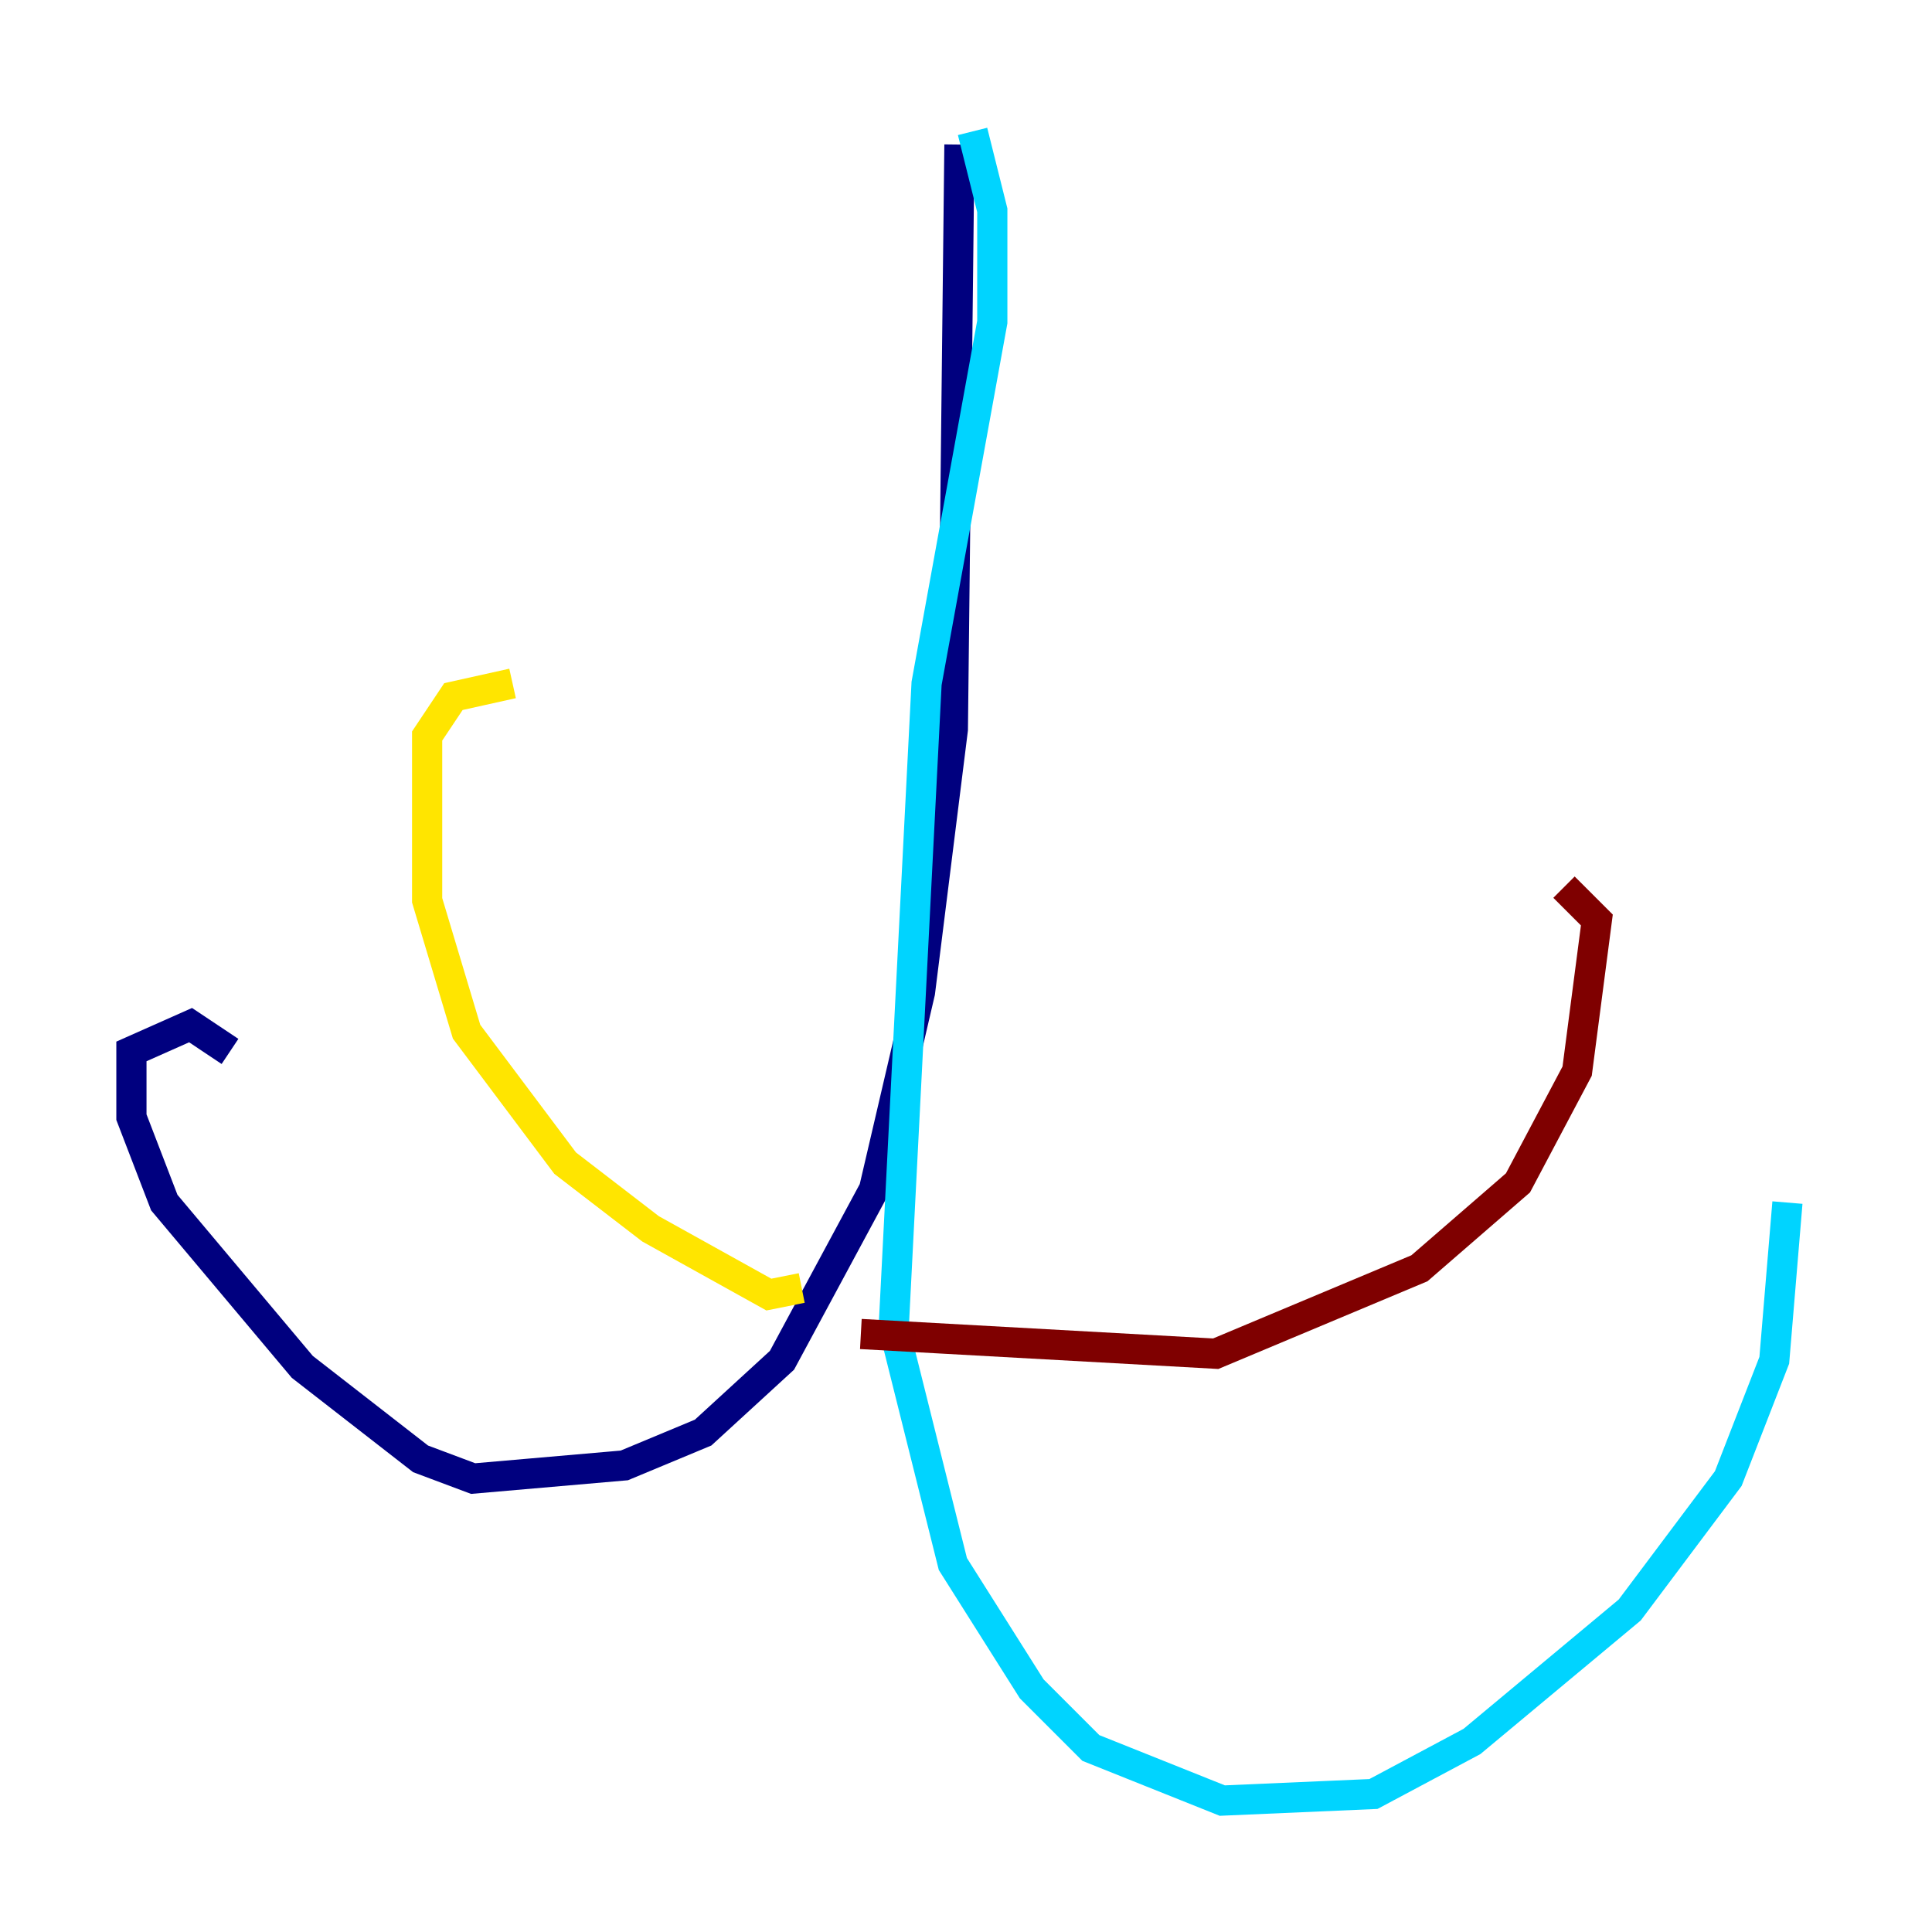 <?xml version="1.0" encoding="utf-8" ?>
<svg baseProfile="tiny" height="128" version="1.2" viewBox="0,0,128,128" width="128" xmlns="http://www.w3.org/2000/svg" xmlns:ev="http://www.w3.org/2001/xml-events" xmlns:xlink="http://www.w3.org/1999/xlink"><defs /><polyline fill="none" points="63.565,9.578 63.129,48.327 60.952,65.742 57.905,78.803 51.809,90.122 46.585,94.912 41.361,97.088 31.347,97.959 27.864,96.653 20.027,90.558 10.884,79.674 8.707,74.014 8.707,69.66 12.626,67.918 15.238,69.66" stroke="#00007f" stroke-width="2" /><polyline fill="none" points="64.435,8.707 65.742,13.932 65.742,21.333 61.388,45.279 59.211,87.946 63.129,103.619 68.354,111.891 72.272,115.809 80.98,119.293 90.993,118.857 97.524,115.374 107.973,106.667 114.503,97.959 117.551,90.122 118.422,79.674" stroke="#00d4ff" stroke-width="2" /><polyline fill="none" points="53.116,85.333 50.939,85.769 43.102,81.415 37.442,77.061 30.912,68.354 28.299,59.646 28.299,48.762 30.041,46.15 33.959,45.279" stroke="#ffe500" stroke-width="2" /><polyline fill="none" points="57.034,88.381 80.544,89.687 94.041,84.027 100.571,78.367 104.49,70.966 105.796,60.952 103.619,58.776" stroke="#7f0000" stroke-width="2" /></svg>
